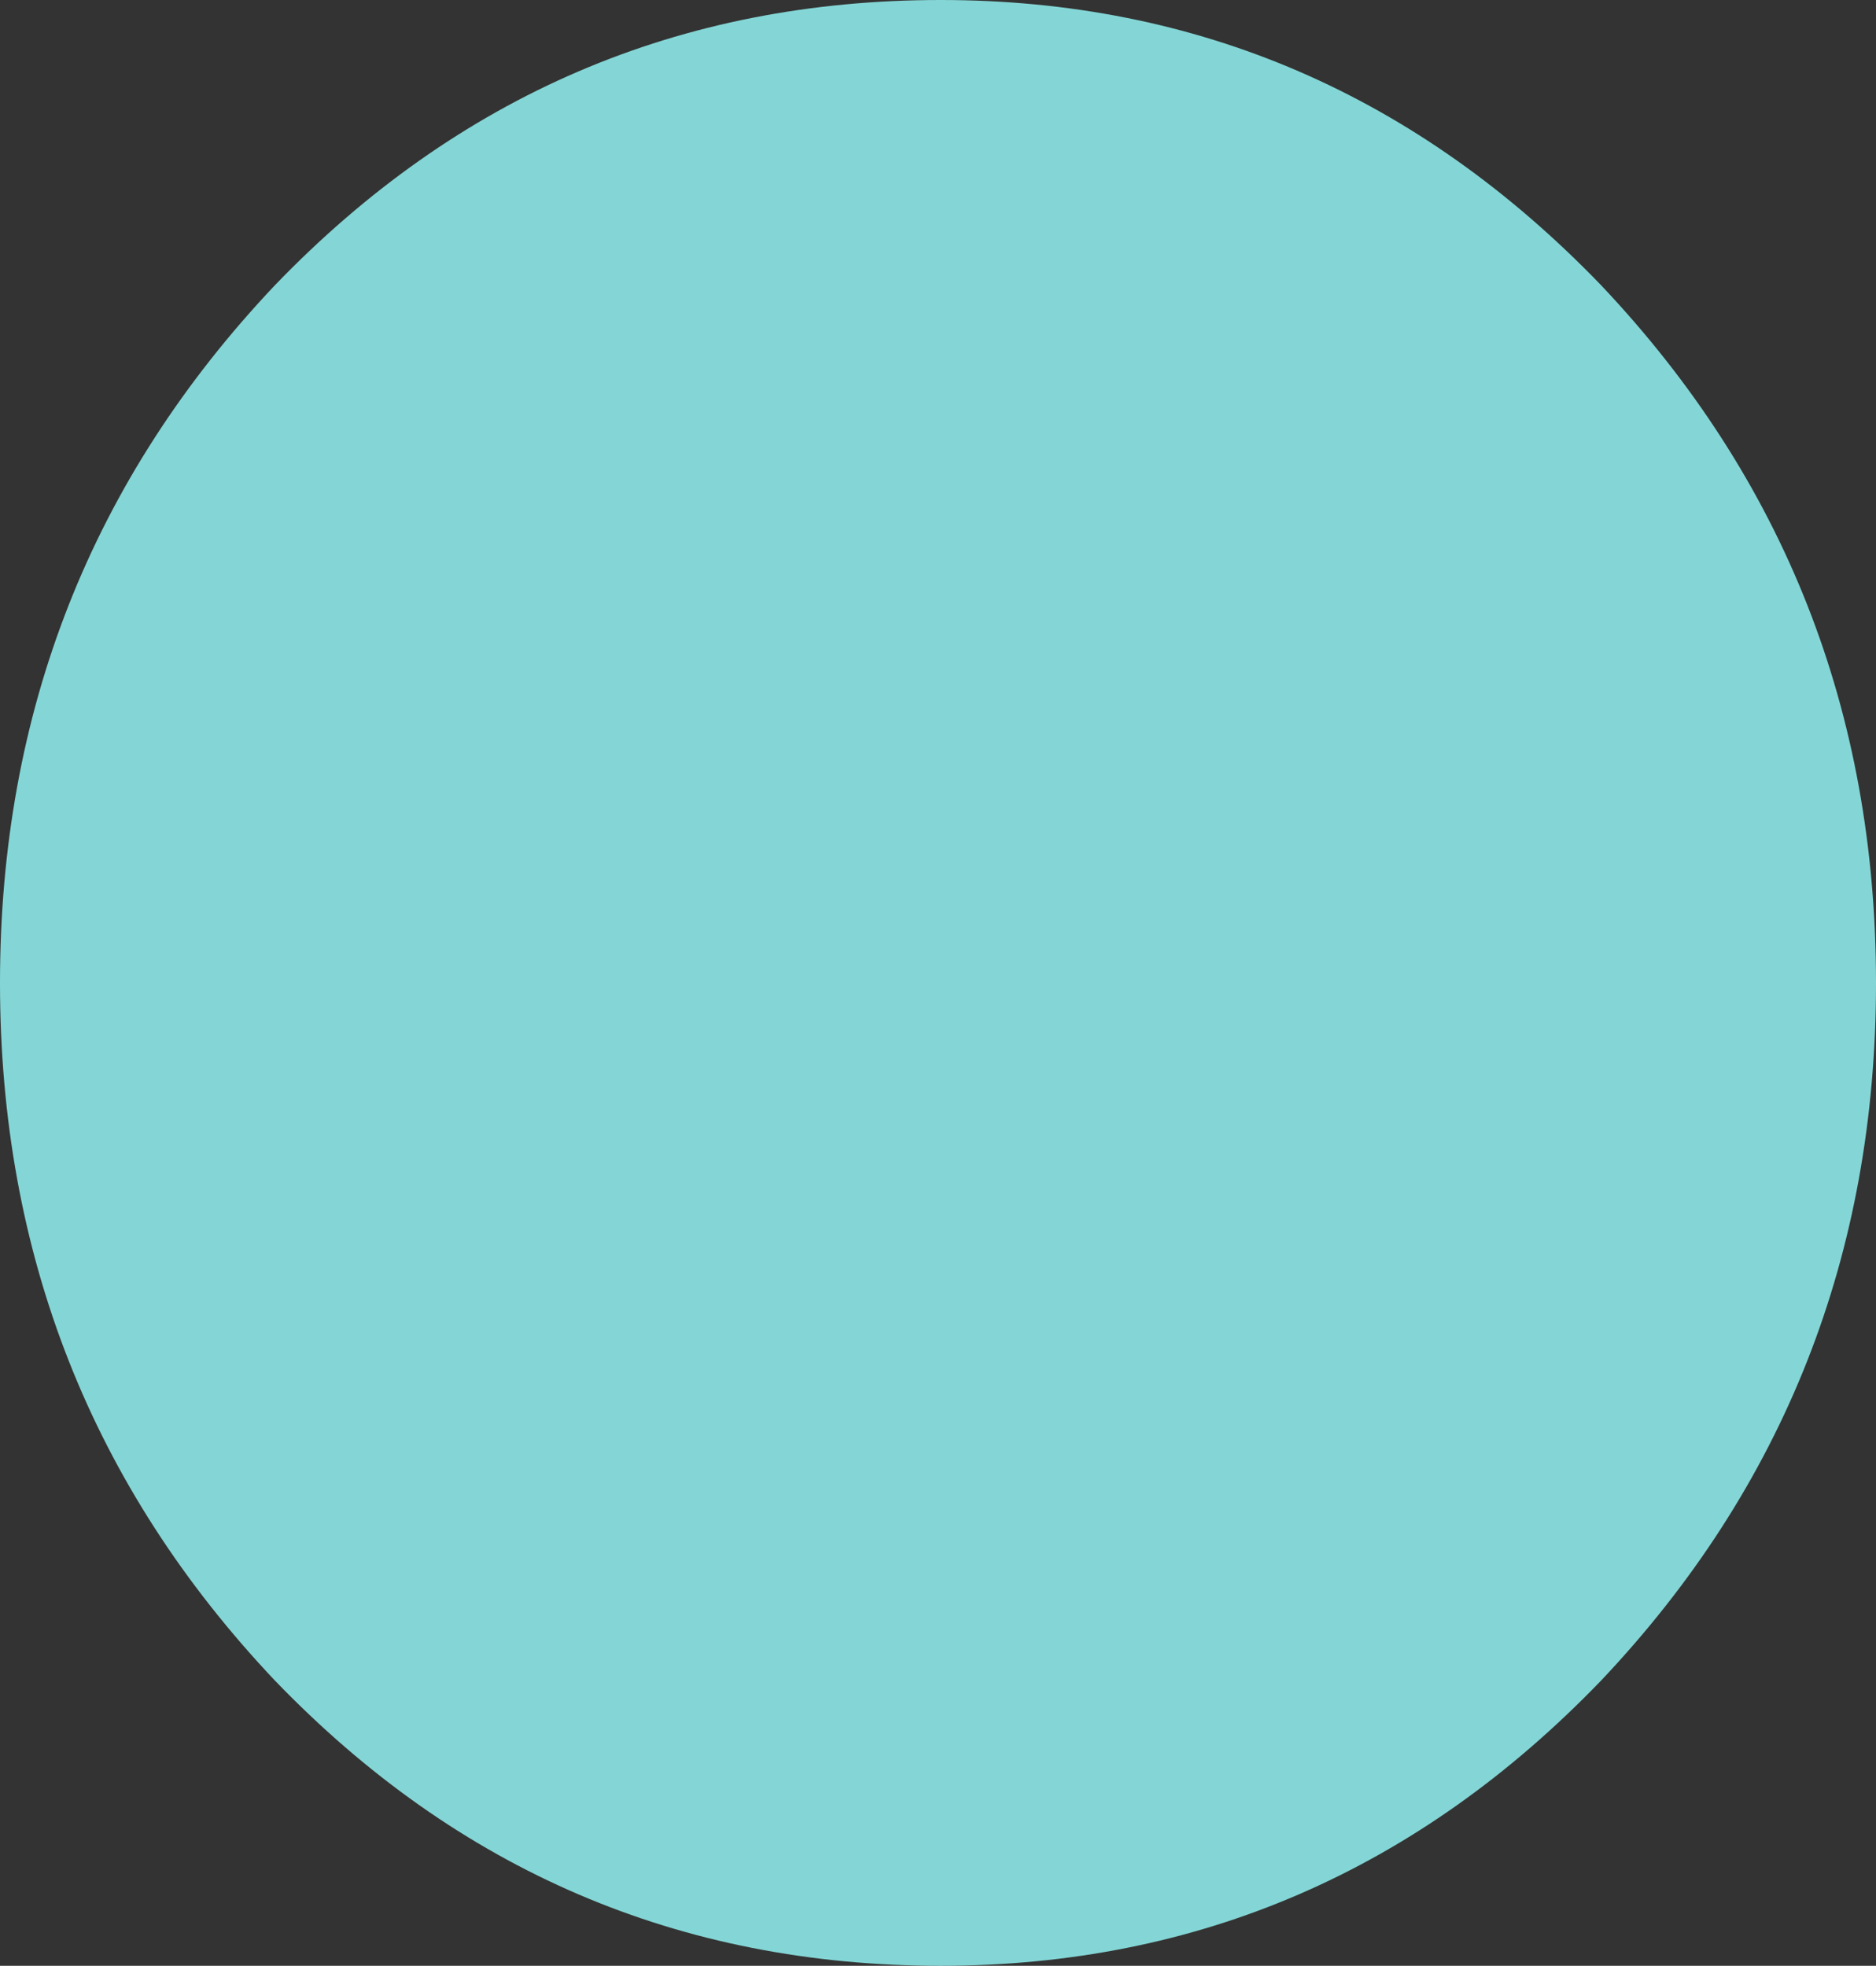 <?xml version="1.0" encoding="UTF-8" standalone="no"?>
<svg xmlns:ffdec="https://www.free-decompiler.com/flash" xmlns:xlink="http://www.w3.org/1999/xlink" ffdec:objectType="shape" height="18.6px" width="17.75px" xmlns="http://www.w3.org/2000/svg">
  <rect width="100%" height="100%" fill="#333333" stroke="none"/>
  <g transform="matrix(1.0, 0.0, 0.0, 1.0, 8.85, 9.35)">
    <path d="M8.9 -0.05 Q8.9 3.8 6.3 6.55 3.7 9.25 0.05 9.25 -3.65 9.25 -6.25 6.55 -8.85 3.8 -8.85 -0.05 -8.85 -3.9 -6.25 -6.65 -3.65 -9.35 0.05 -9.35 3.7 -9.35 6.3 -6.65 8.9 -3.9 8.9 -0.05" fill="#99ffff" fill-opacity="0.8" fill-rule="evenodd" stroke="none"/>
  </g>
</svg>
